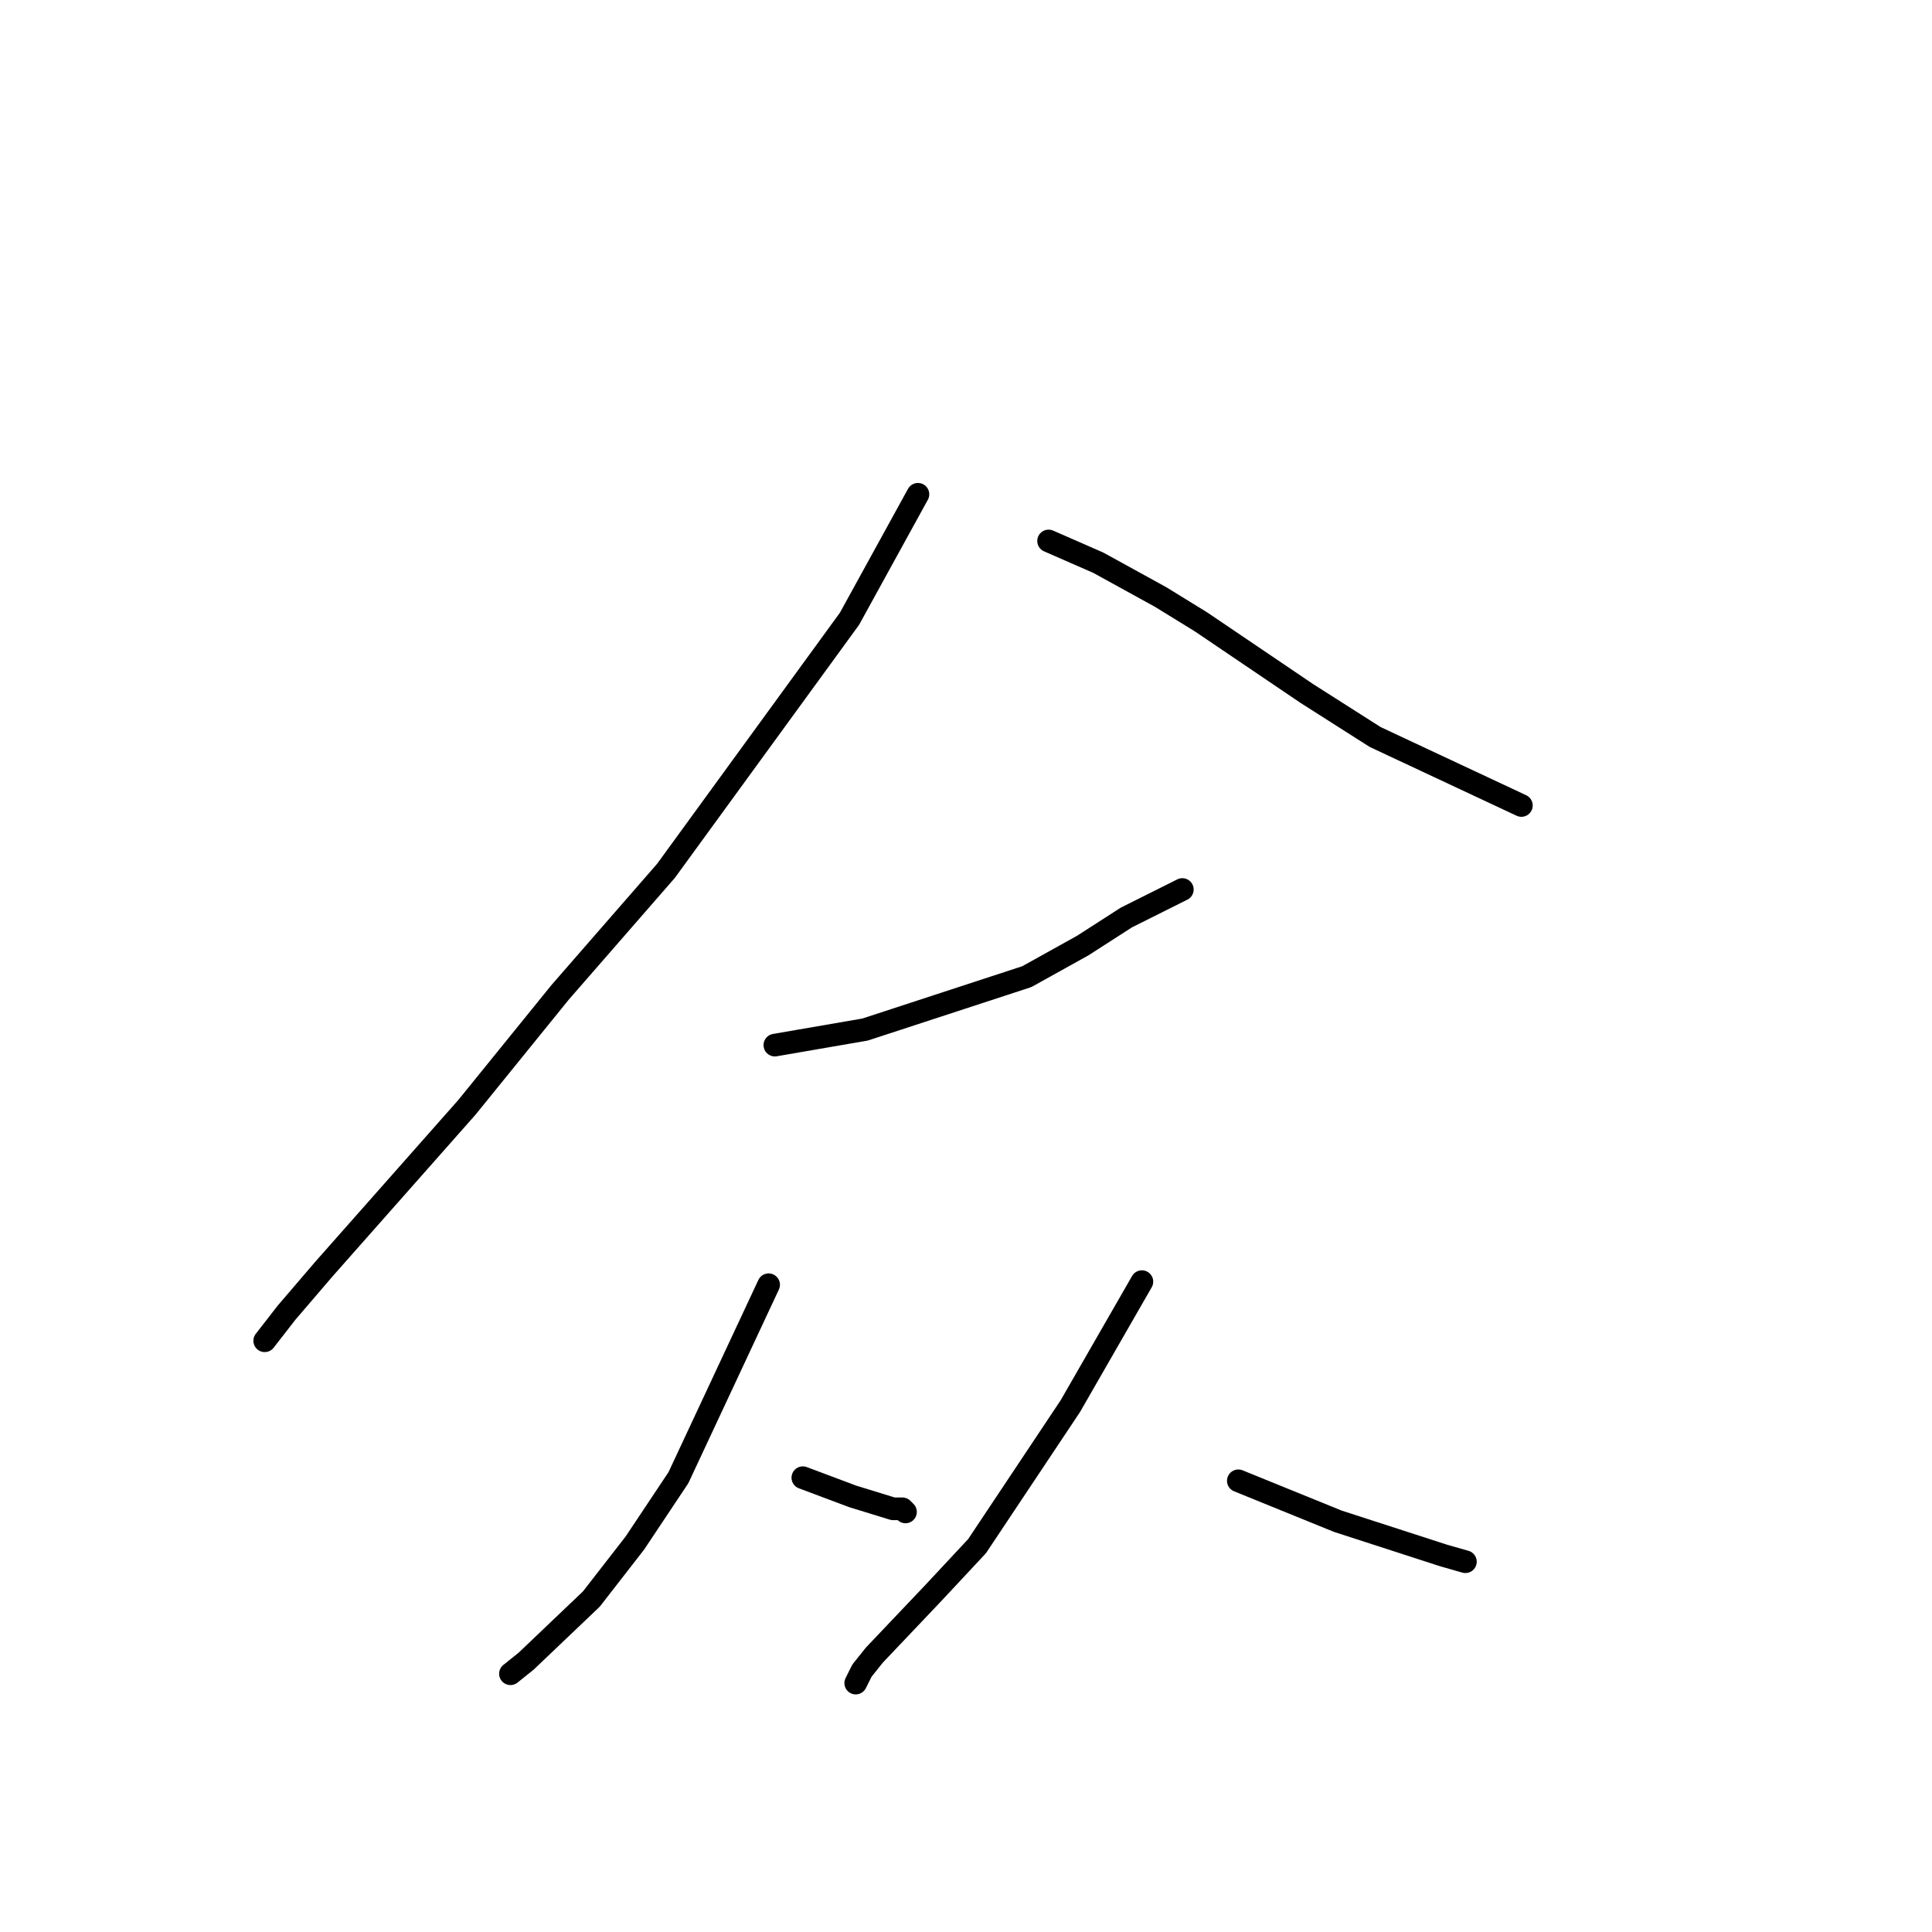 <?xml version="1.0" standalone="no"?>
    <svg width="256" height="256" xmlns="http://www.w3.org/2000/svg" version="1.1">
    <polyline stroke="black" stroke-width="3" stroke-linecap="round" fill="transparent" stroke-linejoin="round" points="121.632 65.495 112.564 81.989 88.246 115.391 74.232 131.473 61.867 146.73 42.907 168.173 37.961 173.946 35.076 177.658 35.076 177.658 " />
        <polyline stroke="black" stroke-width="3" stroke-linecap="round" fill="transparent" stroke-linejoin="round" points="138.943 71.68 145.537 74.567 153.781 79.103 159.139 82.402 173.153 91.886 182.221 97.659 201.593 106.731 201.593 106.731 " />
        <polyline stroke="black" stroke-width="3" stroke-linecap="round" fill="transparent" stroke-linejoin="round" points="102.672 138.483 114.625 136.421 136.058 129.411 143.477 125.287 149.247 121.576 155.842 118.277 156.666 117.865 156.666 117.865 " />
        <polyline stroke="black" stroke-width="3" stroke-linecap="round" fill="transparent" stroke-linejoin="round" points="101.847 170.235 89.894 195.802 84.124 204.461 78.354 211.884 69.698 220.131 67.637 221.78 67.637 221.78 " />
        <polyline stroke="black" stroke-width="3" stroke-linecap="round" fill="transparent" stroke-linejoin="round" points="106.381 195.802 112.976 198.276 118.334 199.925 119.571 199.925 119.983 200.338 119.983 200.338 " />
        <polyline stroke="black" stroke-width="3" stroke-linecap="round" fill="transparent" stroke-linejoin="round" points="151.308 169.823 141.828 186.317 129.463 204.874 123.692 211.059 115.861 219.306 114.213 221.368 113.388 223.018 113.388 223.018 " />
        <polyline stroke="black" stroke-width="3" stroke-linecap="round" fill="transparent" stroke-linejoin="round" points="164.085 196.214 177.275 201.575 191.288 206.111 194.174 206.935 194.174 206.935 " />
        </svg>